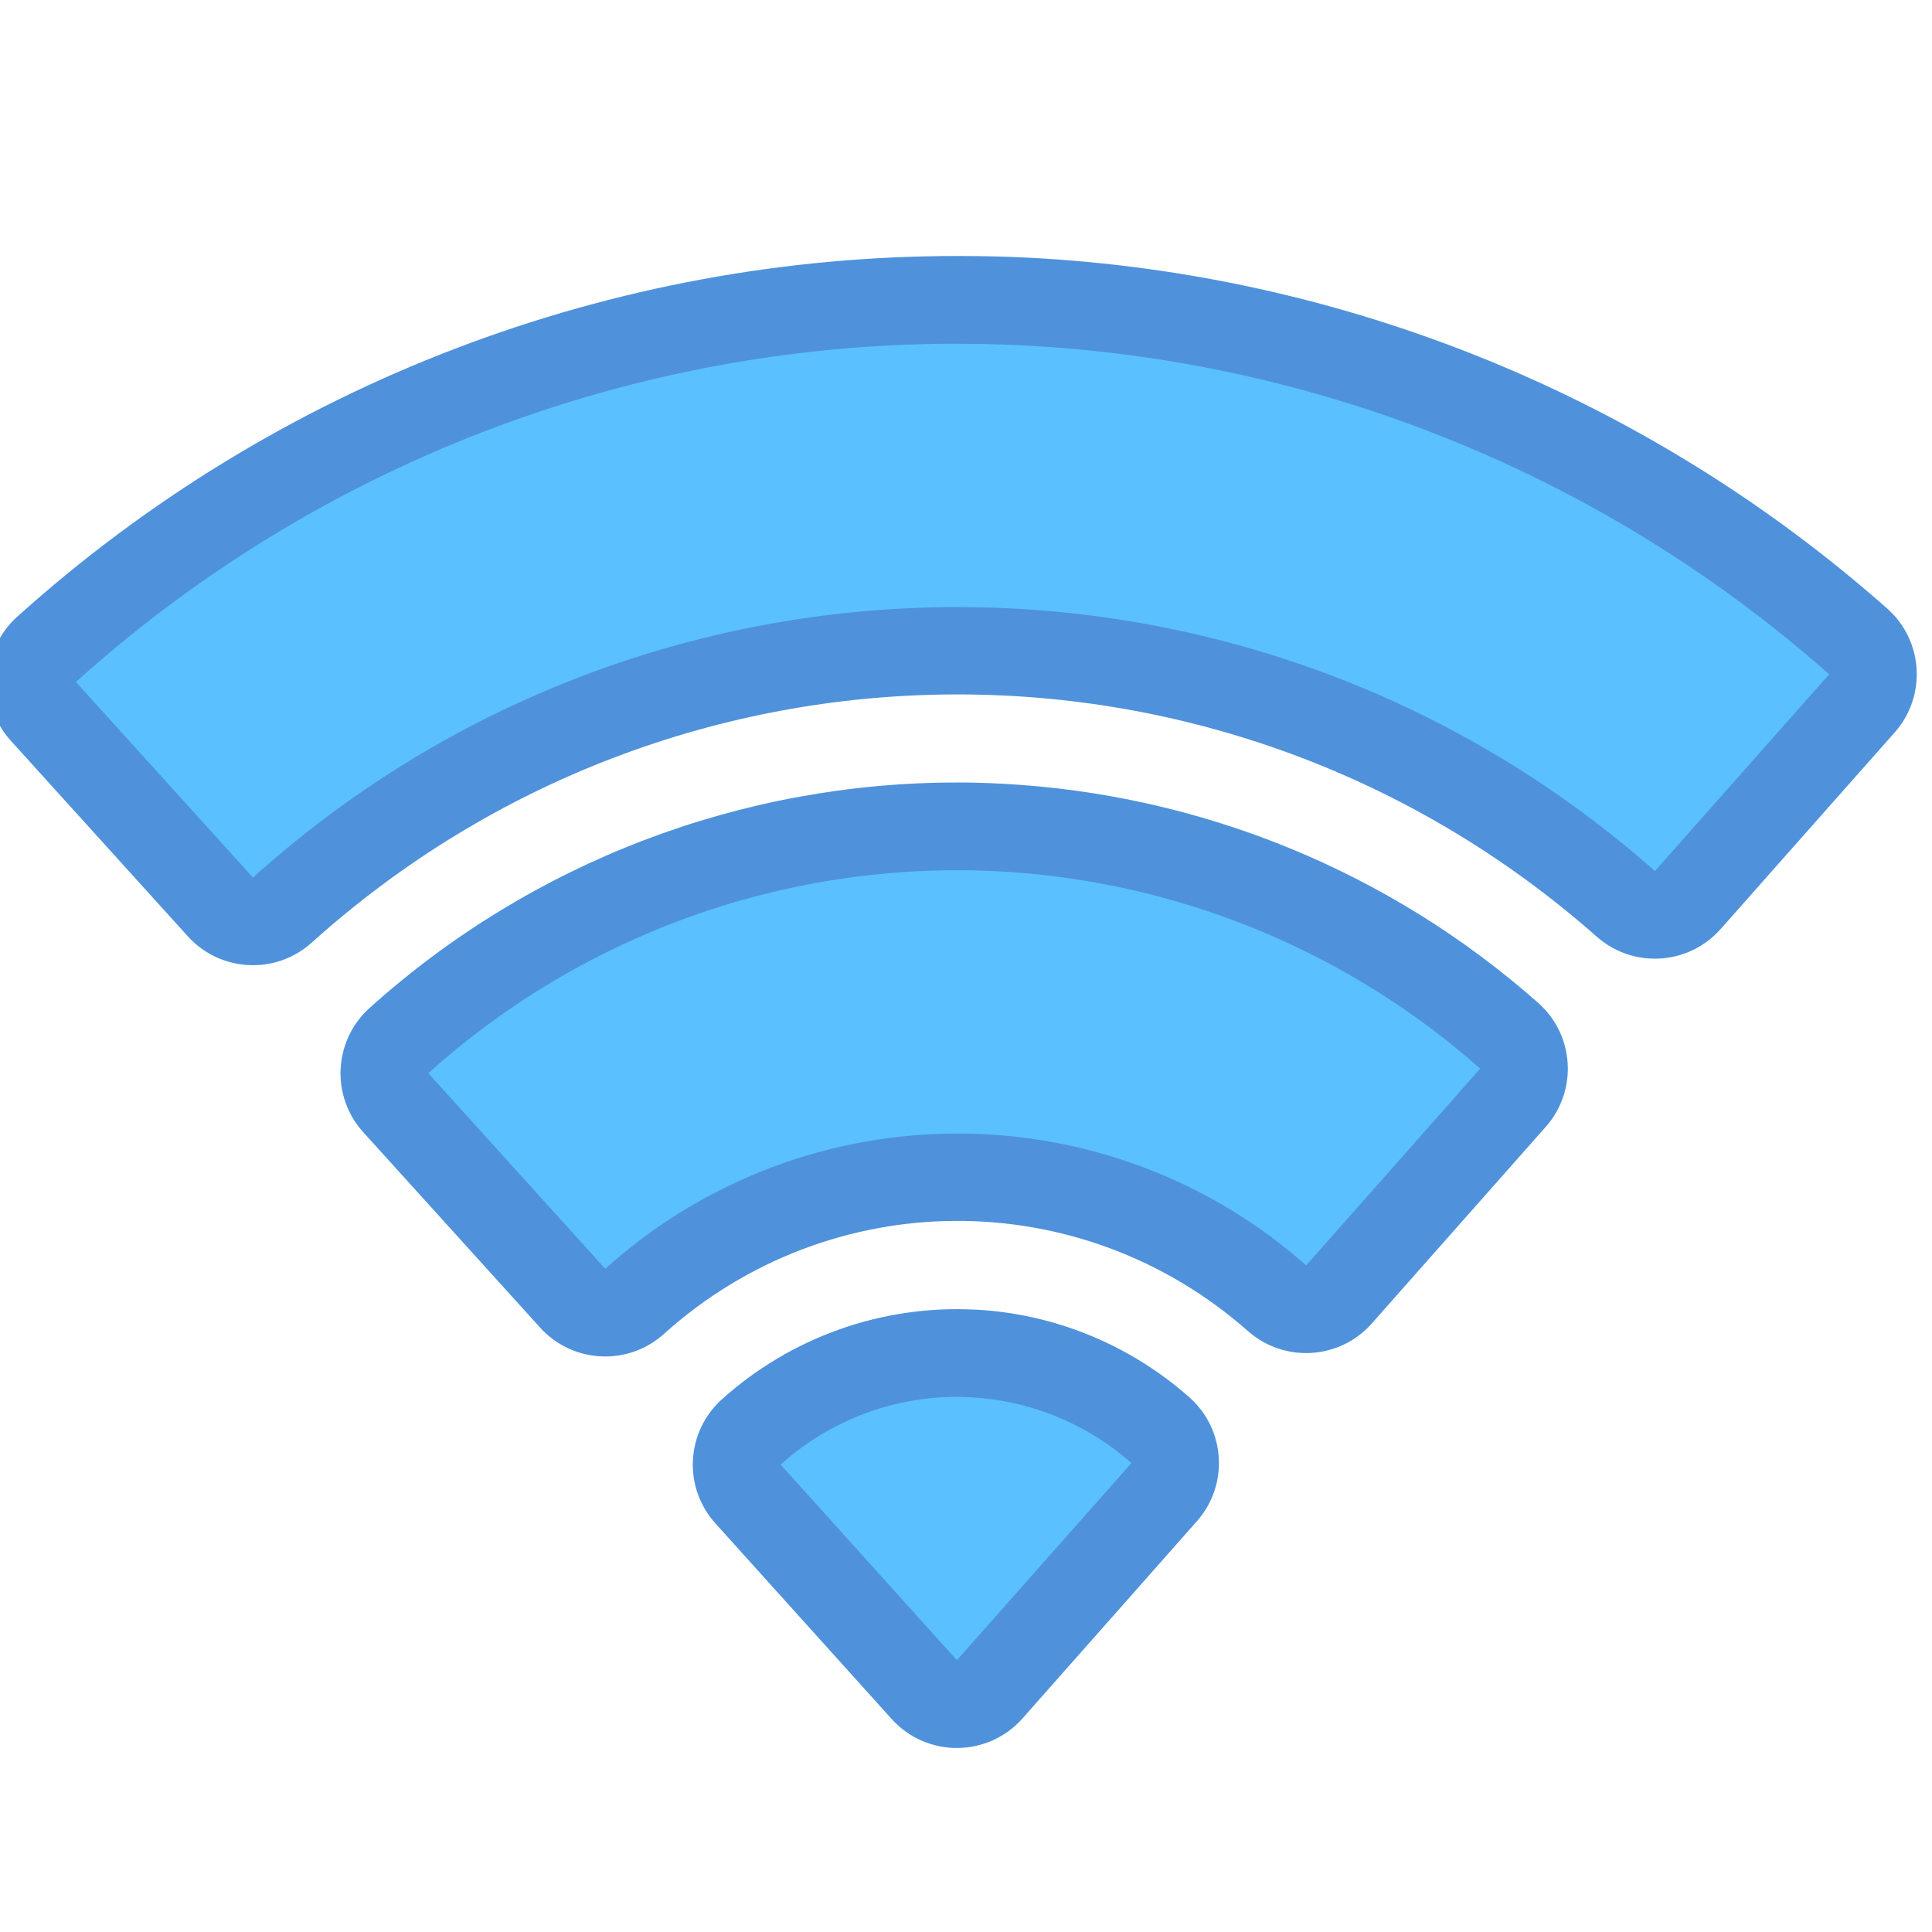 <?xml version="1.0" encoding="UTF-8" standalone="no"?>
<svg
   width="22"
   height="22"
   version="1.1"
   id="svg1"
   sodipodi:docname="network-wireless-on.svg"
   inkscape:version="1.3.2 (091e20ef0f, 2023-11-25, custom)"
   xml:space="preserve"
   xmlns:inkscape="http://www.inkscape.org/namespaces/inkscape"
   xmlns:sodipodi="http://sodipodi.sourceforge.net/DTD/sodipodi-0.dtd"
   xmlns="http://www.w3.org/2000/svg"
   xmlns:svg="http://www.w3.org/2000/svg"><defs
     id="defs1"><style
       type="text/css"
       id="current-color-scheme-3">
      .ColorScheme-Text {
        color:#122036;
      }
      </style><style
       type="text/css"
       id="current-color-scheme-1">
      .ColorScheme-Text {
        color:#122036;
      }
      </style><style
       id="current-color-scheme-10"
       type="text/css">
      .ColorScheme-Text {
        color:#122036;
      }
      </style><style
       id="current-color-scheme-5"
       type="text/css">
      .ColorScheme-Text {
        color:#122036;
      }
      </style><style
       id="current-color-scheme-1-2"
       type="text/css">
      .ColorScheme-Text {
        color:#122036;
      }
      </style><style
       type="text/css"
       id="current-color-scheme-10-9">
      .ColorScheme-Text {
        color:#122036;
      }
      </style><style
       type="text/css"
       id="current-color-scheme-6">
      .ColorScheme-Text {
        color:#122036;
      }
      </style><style
       type="text/css"
       id="current-color-scheme-1-9">
      .ColorScheme-Text {
        color:#122036;
      }
      </style><style
       id="current-color-scheme-10-1"
       type="text/css">
      .ColorScheme-Text {
        color:#122036;
      }
      </style><style
       type="text/css"
       id="current-color-scheme-675">
      .ColorScheme-Text {
        color:#36404d;
      }
      </style><style
       type="text/css"
       id="current-color-scheme-67">
      .ColorScheme-Text {
        color:#122036;
      }
      </style><style
       type="text/css"
       id="current-color-scheme-7">
      .ColorScheme-Text {
        color:#122036;
      }
      </style><style
       type="text/css"
       id="current-color-scheme-5-3">
      .ColorScheme-Text {
        color:#122036;
      }
      </style><style
       type="text/css"
       id="current-color-scheme-6-5">
      .ColorScheme-Text {
        color:#122036;
      }
      </style><style
       type="text/css"
       id="current-color-scheme-1-6">
      .ColorScheme-Text {
        color:#122036;
      }
      </style><style
       id="current-color-scheme-10-2"
       type="text/css">
      .ColorScheme-Text {
        color:#122036;
      }
      </style><style
       id="current-color-scheme-5-7"
       type="text/css">
      .ColorScheme-Text {
        color:#122036;
      }
      </style><style
       id="current-color-scheme-1-2-9"
       type="text/css">
      .ColorScheme-Text {
        color:#122036;
      }
      </style><style
       type="text/css"
       id="current-color-scheme-10-9-1">
      .ColorScheme-Text {
        color:#122036;
      }
      </style><style
       type="text/css"
       id="current-color-scheme-2">
      .ColorScheme-Text {
        color:#36404d;
      }
      </style><style
       type="text/css"
       id="current-color-scheme-67-7">
      .ColorScheme-Text {
        color:#122036;
      }
      </style><style
       type="text/css"
       id="current-color-scheme-7-0">
      .ColorScheme-Text {
        color:#122036;
      }
      </style><style
       type="text/css"
       id="current-color-scheme-5-9">
      .ColorScheme-Text {
        color:#122036;
      }
      </style><style
       type="text/css"
       id="current-color-scheme-6-3">
      .ColorScheme-Text {
        color:#122036;
      }
      </style><style
       type="text/css"
       id="current-color-scheme-1-60">
      .ColorScheme-Text {
        color:#122036;
      }
      </style><style
       id="current-color-scheme-10-6"
       type="text/css">
      .ColorScheme-Text {
        color:#122036;
      }
      </style><style
       id="current-color-scheme-5-7-2"
       type="text/css">
      .ColorScheme-Text {
        color:#122036;
      }
      </style><style
       id="current-color-scheme-1-2-6"
       type="text/css">
      .ColorScheme-Text {
        color:#122036;
      }
      </style><style
       type="text/css"
       id="current-color-scheme-10-9-18">
      .ColorScheme-Text {
        color:#122036;
      }
      </style><style
       type="text/css"
       id="current-color-scheme-79">
      .ColorScheme-Text {
        color:#36404d;
      }
      </style><style
       type="text/css"
       id="current-color-scheme-67-2">
      .ColorScheme-Text {
        color:#122036;
      }
      </style><style
       type="text/css"
       id="current-color-scheme-7-02">
      .ColorScheme-Text {
        color:#122036;
      }
      </style><style
       type="text/css"
       id="current-color-scheme-5-37">
      .ColorScheme-Text {
        color:#122036;
      }
      </style><style
       type="text/css"
       id="current-color-scheme-6-59">
      .ColorScheme-Text {
        color:#122036;
      }
      </style><style
       type="text/css"
       id="current-color-scheme-1-22">
      .ColorScheme-Text {
        color:#122036;
      }
      </style><style
       id="current-color-scheme-10-8"
       type="text/css">
      .ColorScheme-Text {
        color:#122036;
      }
      </style><style
       id="current-color-scheme-5-7-9"
       type="text/css">
      .ColorScheme-Text {
        color:#122036;
      }
      </style><style
       id="current-color-scheme-1-2-7"
       type="text/css">
      .ColorScheme-Text {
        color:#122036;
      }
      </style><style
       type="text/css"
       id="current-color-scheme-10-9-3">
      .ColorScheme-Text {
        color:#122036;
      }
      </style><style
       id="current-color-scheme-53"
       type="text/css">
      .ColorScheme-Text {
        color:#122036;
      }
      </style><style
       id="current-color-scheme-6-5-6"
       type="text/css">
      .ColorScheme-Text {
        color:#122036;
      }
      </style><style
       type="text/css"
       id="current-color-scheme-9">
      .ColorScheme-Text {
        color:#36404d;
      }
      </style><style
       id="current-color-scheme-3-1"
       type="text/css">
      .ColorScheme-Text {
        color:#36404d;
      }
      </style><style
       id="current-color-scheme-675-2"
       type="text/css">
      .ColorScheme-Text {
        color:#122036;
      }
      </style><style
       id="current-color-scheme-2-9"
       type="text/css">
      .ColorScheme-Text {
        color:#122036;
      }
      </style><style
       id="current-color-scheme-0"
       type="text/css">
      .ColorScheme-Text {
        color:#122036;
      }
      </style></defs><sodipodi:namedview
     id="namedview1"
     pagecolor="#ffffff"
     bordercolor="#000000"
     borderopacity="0.25"
     inkscape:showpageshadow="2"
     inkscape:pageopacity="0.0"
     inkscape:pagecheckerboard="0"
     inkscape:deskcolor="#d1d1d1"
     showgrid="true"
     inkscape:zoom="26.363636"
     inkscape:cx="14.868966"
     inkscape:cy="16.310345"
     inkscape:window-width="1284"
     inkscape:window-height="1364"
     inkscape:window-x="0"
     inkscape:window-y="0"
     inkscape:window-maximized="0"
     inkscape:current-layer="path5"><inkscape:grid
       id="grid1"
       units="px"
       originx="0"
       originy="0"
       spacingx="1"
       spacingy="1"
       empcolor="#0099e5"
       empopacity="0.302"
       color="#0099e5"
       opacity="0.149"
       empspacing="5"
       dotted="false"
       gridanglex="30"
       gridanglez="30"
       visible="true" /></sodipodi:namedview><style
     type="text/css"
     id="current-color-scheme">
      .ColorScheme-Text {
        color:#31363b;
      }
      .ColorScheme-Background {
        color:#eff0f1;
      }
      .ColorScheme-Highlight {
        color:#3498db;
      }
      .ColorScheme-ViewText {
        color:#31363b;
      }
      .ColorScheme-ViewBackground {
        color:#fcfcfc;
      }
      .ColorScheme-ViewHover {
        color:#93cee9;
      }
      .ColorScheme-ViewFocus{
        color:#3daee9;
      }
      .ColorScheme-ButtonText {
        color:#31363b;
      }
      .ColorScheme-ButtonBackground {
        color:#eff0f1;
      }
      .ColorScheme-ButtonHover {
        color:#93cee9;
      }
      .ColorScheme-ButtonFocus{
        color:#3daee9;
      }
      .ColorScheme-NegativeText{
        color:#e74c3c;
      }
      </style><g
     id="g181675-3-7-2-9"
     transform="matrix(0.726,0,0,0.726,-214.693,-133.766)"><g
       id="path5"><path
         style="color:#000000;fill:#4f92db;stroke-linecap:round;stroke-linejoin:round;-inkscape-stroke:none;paint-order:stroke fill markers;fill-opacity:1"
         d="m 310.773,188.266 c -5.446,-0.011 -10.718,1.997 -14.783,5.658 -0.565,0.51 -0.61,1.381 -0.1,1.945 l 2.777,3.068 c 0.509,0.562 1.377,0.607 1.941,0.1 5.728,-5.156 14.383,-5.197 20.158,-0.094 0.569,0.502 1.438,0.449 1.941,-0.119 l 2.732,-3.086 c 0.504,-0.57 0.45,-1.44 -0.119,-1.943 -3.733,-3.303 -8.477,-5.244 -13.455,-5.502 -0.366,-0.019 -0.732,-0.027 -1.094,-0.027 z m -0.016,8.258 c -3.403,-0.007 -6.7,1.249 -9.24,3.537 -0.566,0.51 -0.611,1.382 -0.1,1.947 l 2.775,3.066 c 0.509,0.562 1.377,0.607 1.941,0.1 2.607,-2.348 6.532,-2.367 9.162,-0.045 0.569,0.502 1.438,0.449 1.941,-0.119 l 2.73,-3.086 c 0.504,-0.57 0.45,-1.44 -0.119,-1.943 -2.333,-2.065 -5.299,-3.276 -8.41,-3.438 -0.229,-0.012 -0.456,-0.019 -0.682,-0.019 z m 0.254,8.268 c -1.457,-0.075 -2.885,0.432 -3.969,1.408 -0.564,0.509 -0.61,1.379 -0.102,1.943 l 2.764,3.068 c 0.55,0.612 1.51,0.608 2.055,-0.008 l 2.736,-3.094 c 0.502,-0.569 0.449,-1.438 -0.119,-1.941 -0.934,-0.827 -2.12,-1.313 -3.365,-1.377 z"
         id="path3"
         sodipodi:nodetypes="ccccccccccccccccccccccccccccccccc" /><path
         style="color:#000000;fill:#5ac0ff;stroke-linecap:round;stroke-linejoin:round;-inkscape-stroke:none;paint-order:stroke fill markers;fill-opacity:1"
         d="m 310.771,189.642 c -5.106,-0.011 -10.048,1.872 -13.86,5.305 l 2.777,3.068 c 6.239,-5.617 15.699,-5.661 21.99,-0.102 l 2.732,-3.086 c -3.5,-3.097 -7.947,-4.915 -12.615,-5.157 -0.342,-0.018 -0.684,-0.026 -1.024,-0.027 z m -0.016,8.259 c -3.063,-0.006 -6.029,1.124 -8.316,3.183 l 2.775,3.068 c 3.119,-2.808 7.848,-2.831 10.994,-0.054 l 2.729,-3.086 c -2.1,-1.858 -4.768,-2.949 -7.568,-3.095 -0.205,-0.011 -0.409,-0.016 -0.613,-0.016 z m 0.186,8.265 a 4.13,4.13 0 0 0 -2.976,1.057 l 2.764,3.068 2.737,-3.092 a 4.13,4.13 0 0 0 -2.525,-1.032 z"
         id="path4" /></g></g></svg>
